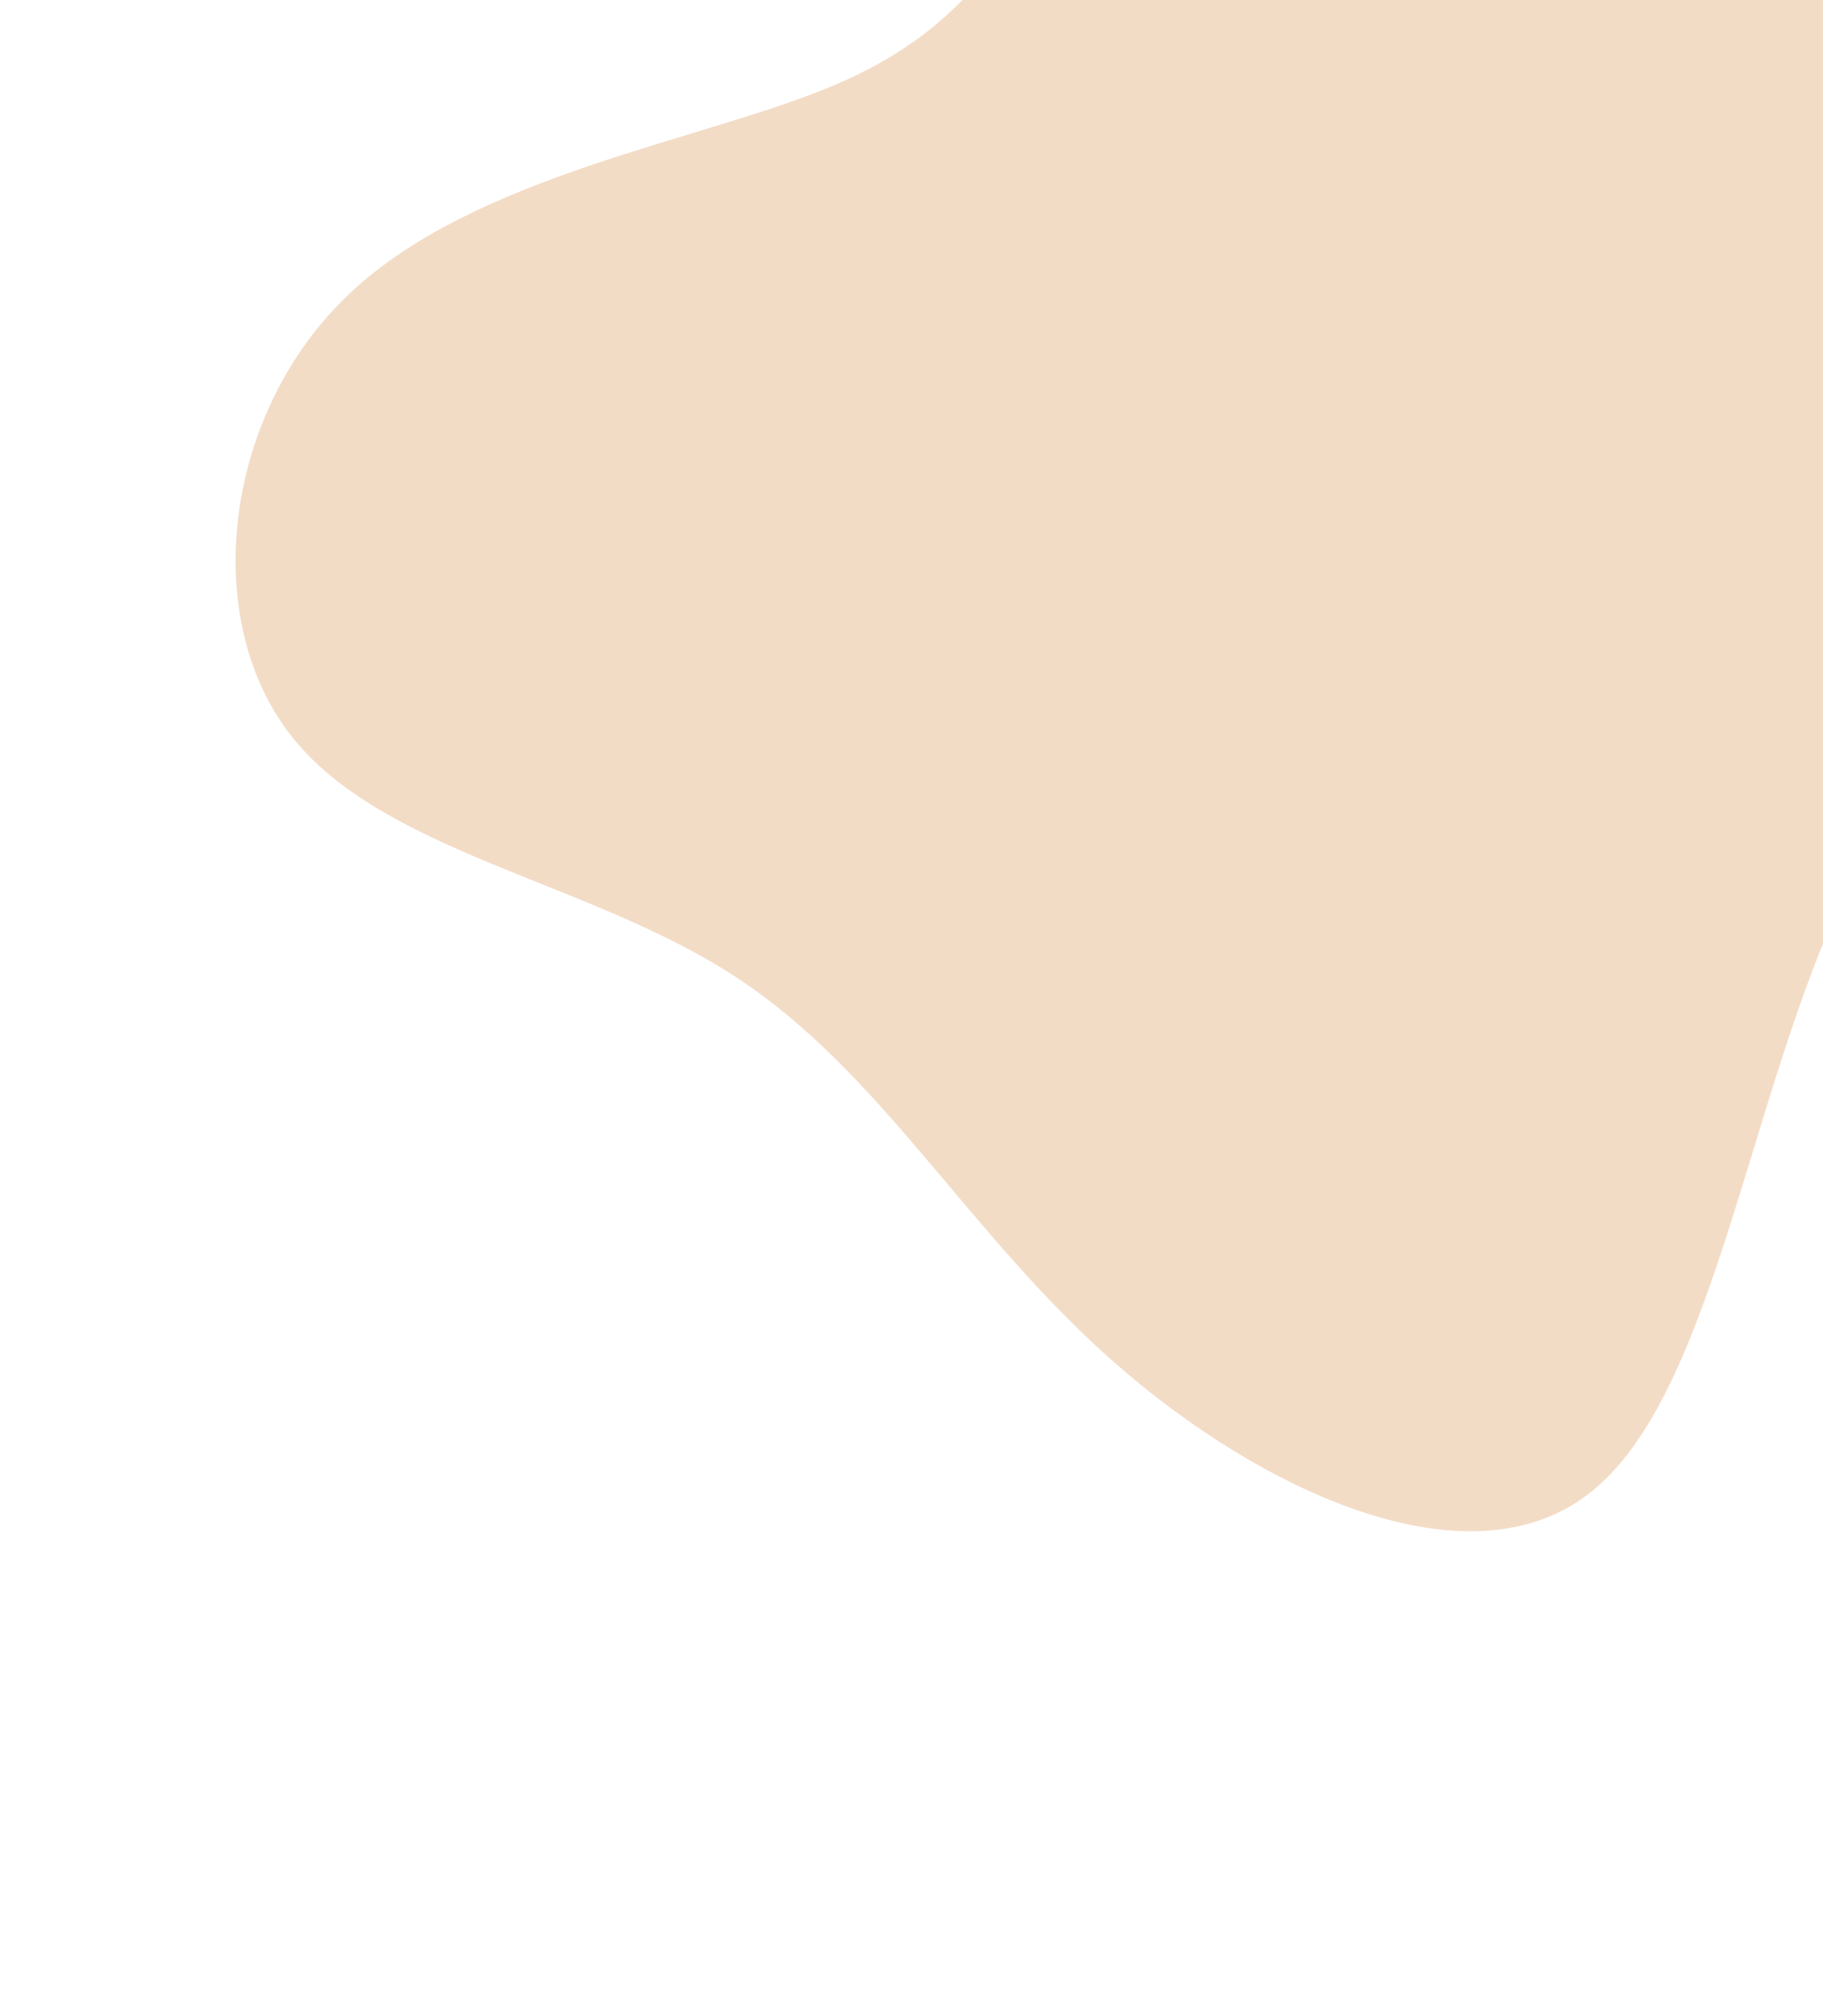<svg width="360" height="398" viewBox="0 0 360 398" fill="none" xmlns="http://www.w3.org/2000/svg">
<path d="M145.063 192.739C116.154 173.899 75.476 168.311 57.42 145.163C39.422 122.101 44.026 81.634 68.926 58.057C93.758 34.472 138.887 27.777 164.543 16.901C190.258 6.111 196.588 -9.007 207.393 -20.648C218.276 -32.358 233.558 -40.52 248.35 -39.842C263.133 -39.086 277.417 -29.412 306.096 -25.806C334.843 -22.191 377.985 -24.645 402.602 -6.344C427.141 12.026 433.097 51.063 421.469 83.005C409.918 114.879 380.726 139.57 362.711 179.927C344.619 220.353 337.714 276.366 313.797 294.867C289.872 313.445 249.012 294.442 220.037 268.975C191.062 243.509 173.981 211.502 145.063 192.739Z" fill="#E1A771" fill-opacity="0.4"/>
</svg>
